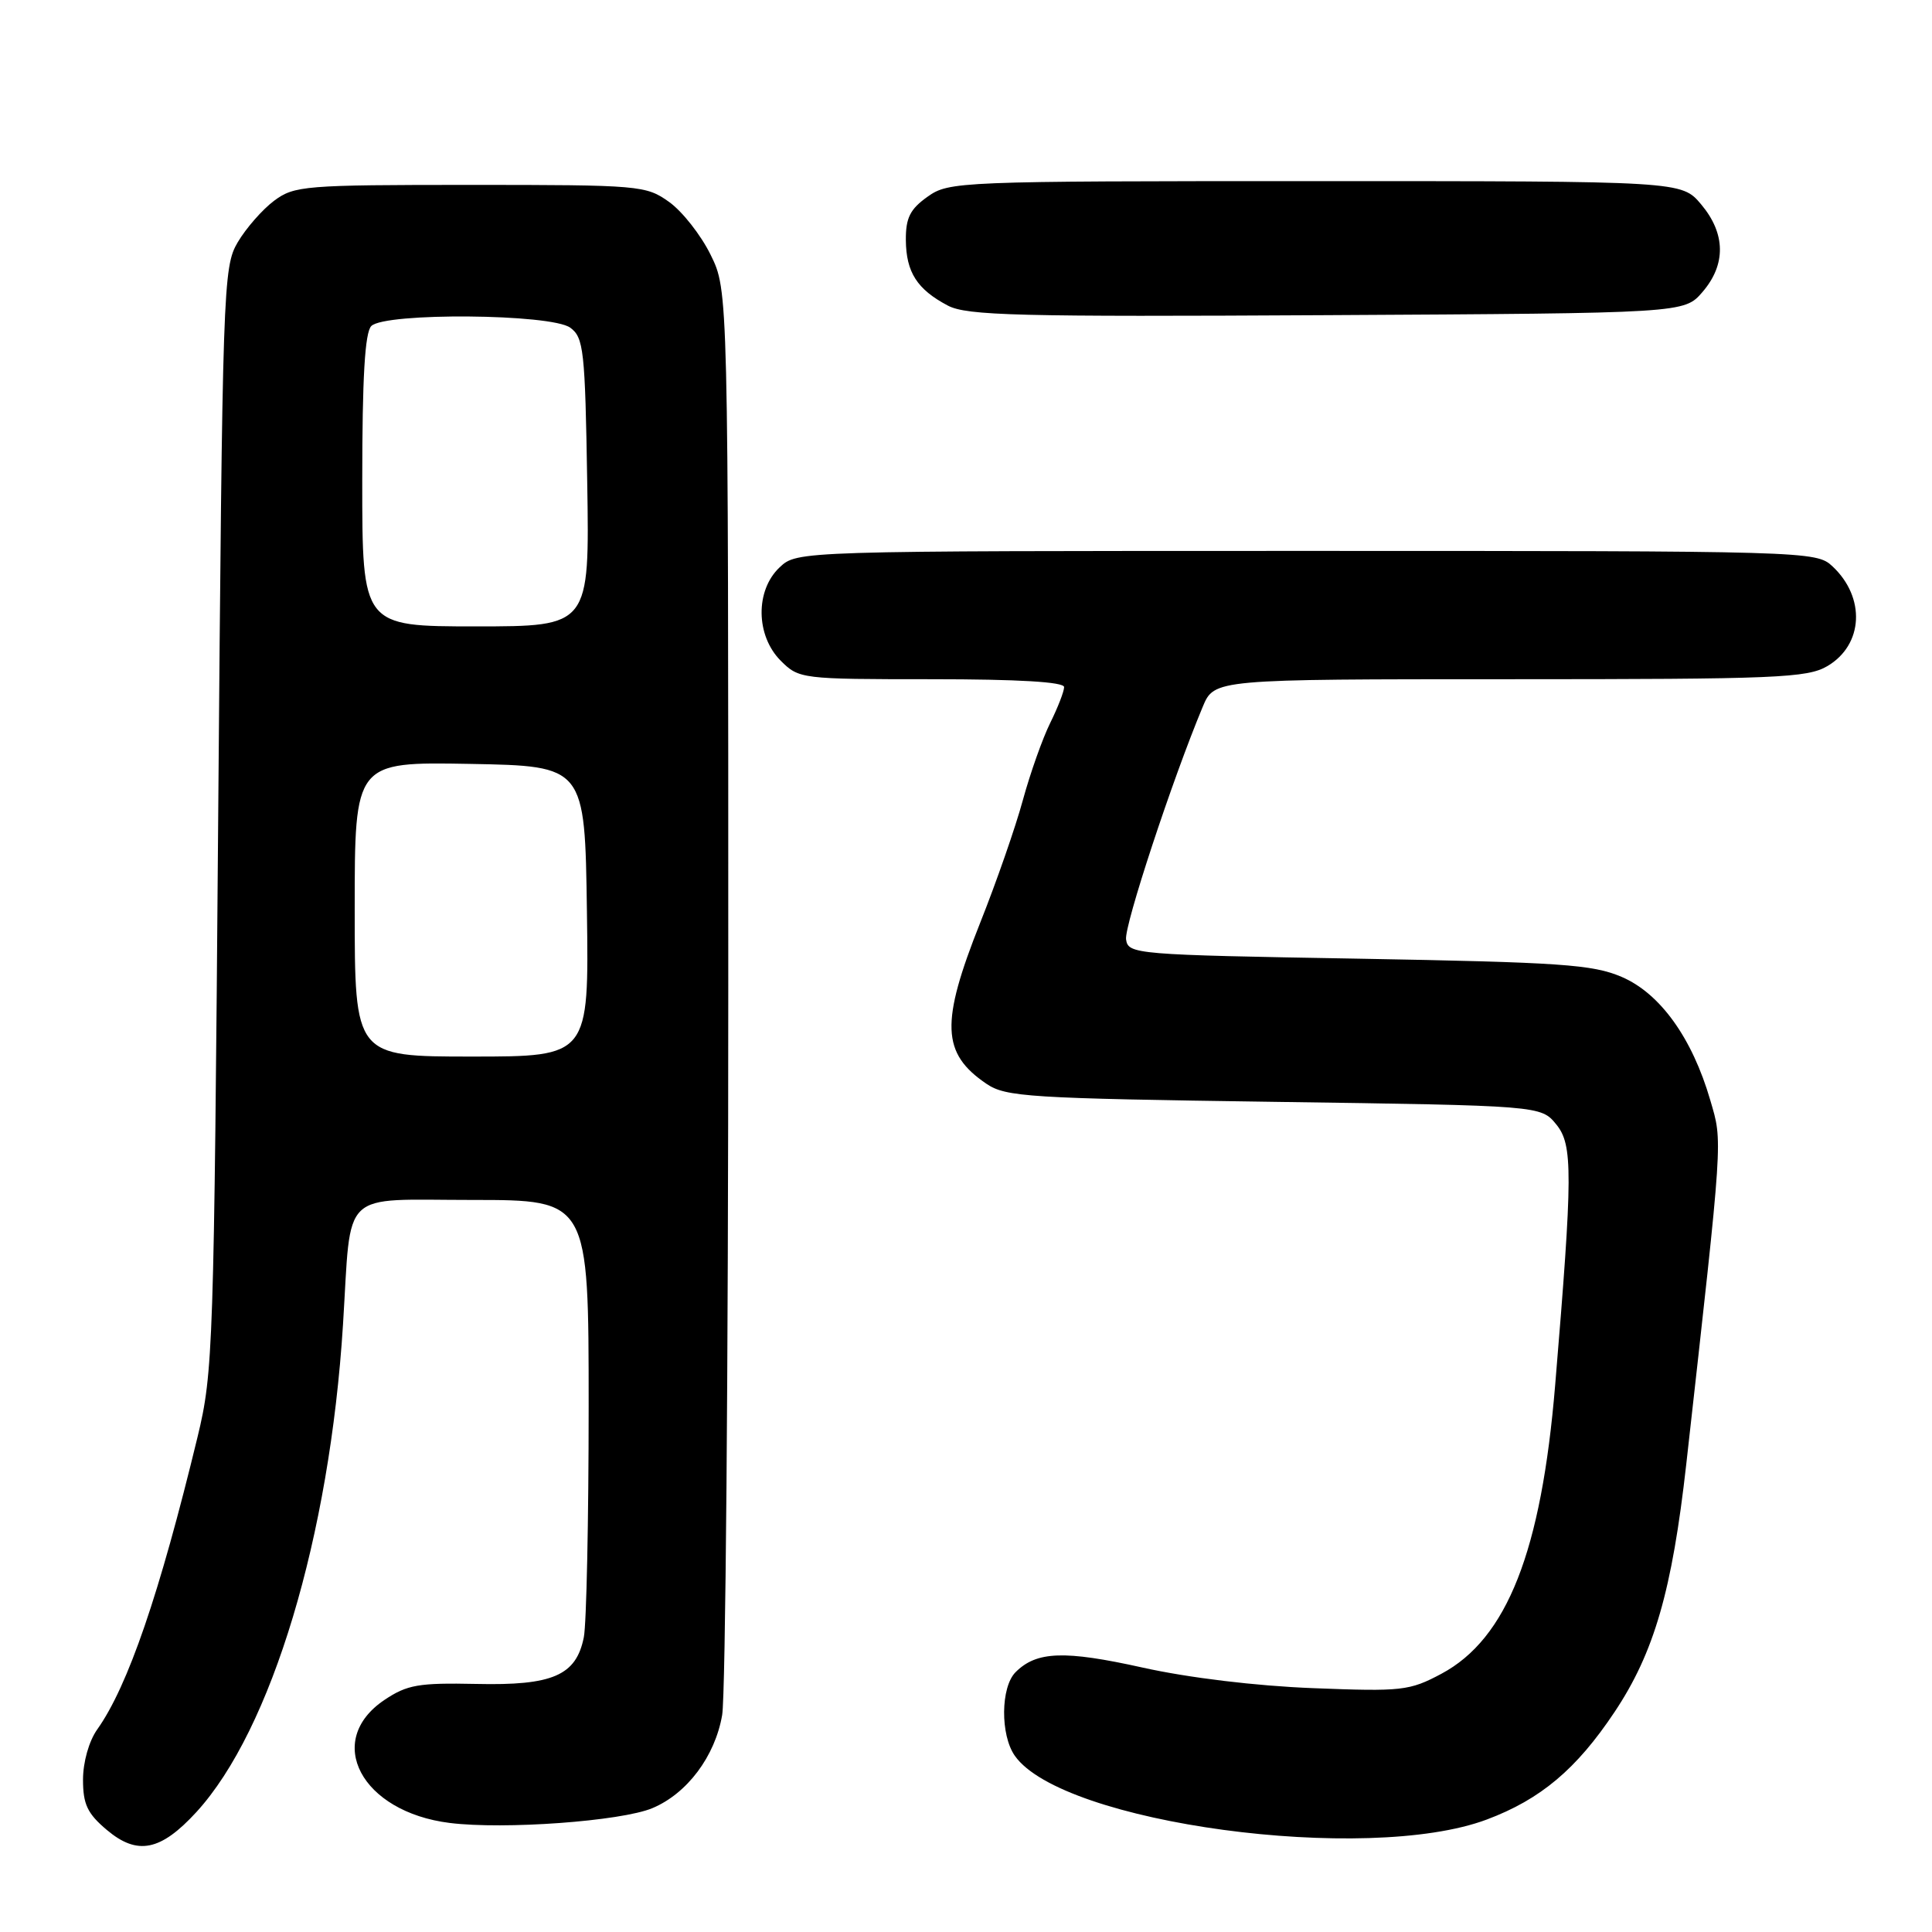 <?xml version="1.0" encoding="UTF-8" standalone="no"?>
<!DOCTYPE svg PUBLIC "-//W3C//DTD SVG 1.1//EN" "http://www.w3.org/Graphics/SVG/1.1/DTD/svg11.dtd" >
<svg xmlns="http://www.w3.org/2000/svg" xmlns:xlink="http://www.w3.org/1999/xlink" version="1.1" viewBox="0 0 256 256">
 <g >
 <path fill="currentColor"
d=" M 26.03 240.10 C 35.98 229.22 43.69 203.61 45.45 175.50 C 46.59 157.34 44.87 159.00 62.61 159.00 C 78.00 159.00 78.00 159.00 78.00 186.38 C 78.00 201.43 77.71 215.19 77.36 216.94 C 76.35 222.01 73.25 223.36 63.12 223.13 C 55.46 222.97 53.96 223.23 50.94 225.25 C 42.88 230.67 47.88 240.09 59.59 241.55 C 66.79 242.45 82.30 241.32 86.44 239.59 C 91.05 237.66 94.75 232.72 95.69 227.25 C 96.14 224.64 96.50 181.10 96.50 130.50 C 96.50 38.50 96.50 38.50 94.16 33.76 C 92.88 31.15 90.40 28.00 88.66 26.76 C 85.60 24.57 84.78 24.50 62.32 24.50 C 40.32 24.50 39.00 24.61 36.32 26.60 C 34.77 27.76 32.60 30.24 31.50 32.10 C 29.56 35.39 29.48 37.86 28.91 108.50 C 28.35 178.71 28.25 181.84 26.18 190.39 C 21.13 211.25 16.95 223.43 12.89 229.15 C 11.79 230.69 11.00 233.49 11.00 235.82 C 11.00 239.08 11.58 240.31 14.16 242.48 C 18.21 245.89 21.29 245.27 26.03 240.10 Z  M 197.00 241.10 C 204.12 238.43 208.88 234.44 213.93 226.86 C 219.18 219.00 221.56 210.77 223.44 194.00 C 228.37 149.98 228.27 151.44 226.62 145.78 C 224.22 137.53 219.97 131.62 214.87 129.44 C 211.03 127.80 206.83 127.51 180.00 127.03 C 150.37 126.52 149.49 126.44 149.21 124.48 C 148.95 122.68 155.34 103.29 159.37 93.65 C 160.90 90.00 160.90 90.00 200.04 90.00 C 235.45 90.00 239.47 89.83 242.14 88.26 C 246.92 85.44 247.23 79.16 242.80 75.03 C 240.66 73.03 239.55 73.00 173.13 73.00 C 105.63 73.00 105.63 73.00 103.31 75.17 C 100.06 78.23 100.13 84.22 103.45 87.55 C 105.87 89.96 106.16 90.00 123.45 90.00 C 134.93 90.00 141.00 90.36 141.00 91.04 C 141.00 91.61 140.17 93.75 139.16 95.79 C 138.15 97.83 136.52 102.42 135.54 106.00 C 134.57 109.58 132.02 116.90 129.88 122.27 C 124.60 135.55 124.76 139.57 130.71 143.61 C 133.28 145.35 136.31 145.54 168.84 146.00 C 204.18 146.50 204.18 146.50 206.22 149.00 C 208.42 151.70 208.41 155.42 206.07 183.50 C 204.24 205.57 199.69 217.13 191.00 221.78 C 186.76 224.04 185.78 224.15 174.00 223.69 C 166.45 223.40 157.50 222.32 151.39 220.96 C 141.03 218.66 137.35 218.79 134.57 221.57 C 132.59 223.55 132.53 229.89 134.47 232.65 C 140.75 241.61 181.08 247.06 197.00 241.10 Z  M 225.59 38.69 C 228.73 35.04 228.66 30.94 225.41 27.08 C 222.82 24.00 222.82 24.00 174.32 24.00 C 126.88 24.00 125.74 24.05 122.90 26.07 C 120.58 27.72 120.01 28.88 120.03 31.82 C 120.07 36.08 121.52 38.34 125.59 40.49 C 128.11 41.82 134.85 41.99 175.84 41.76 C 223.17 41.50 223.17 41.50 225.59 38.69 Z  M 47.00 120.47 C 47.00 100.95 47.00 100.95 62.25 101.22 C 77.50 101.50 77.50 101.50 77.77 120.75 C 78.04 140.00 78.04 140.00 62.52 140.00 C 47.00 140.00 47.00 140.00 47.00 120.47 Z  M 48.00 63.70 C 48.00 50.02 48.35 44.05 49.20 43.20 C 51.01 41.39 73.03 41.57 75.56 43.42 C 77.34 44.72 77.53 46.38 77.81 63.92 C 78.12 83.00 78.12 83.00 63.06 83.00 C 48.00 83.00 48.00 83.00 48.00 63.70 Z "/>
</g>
</svg>